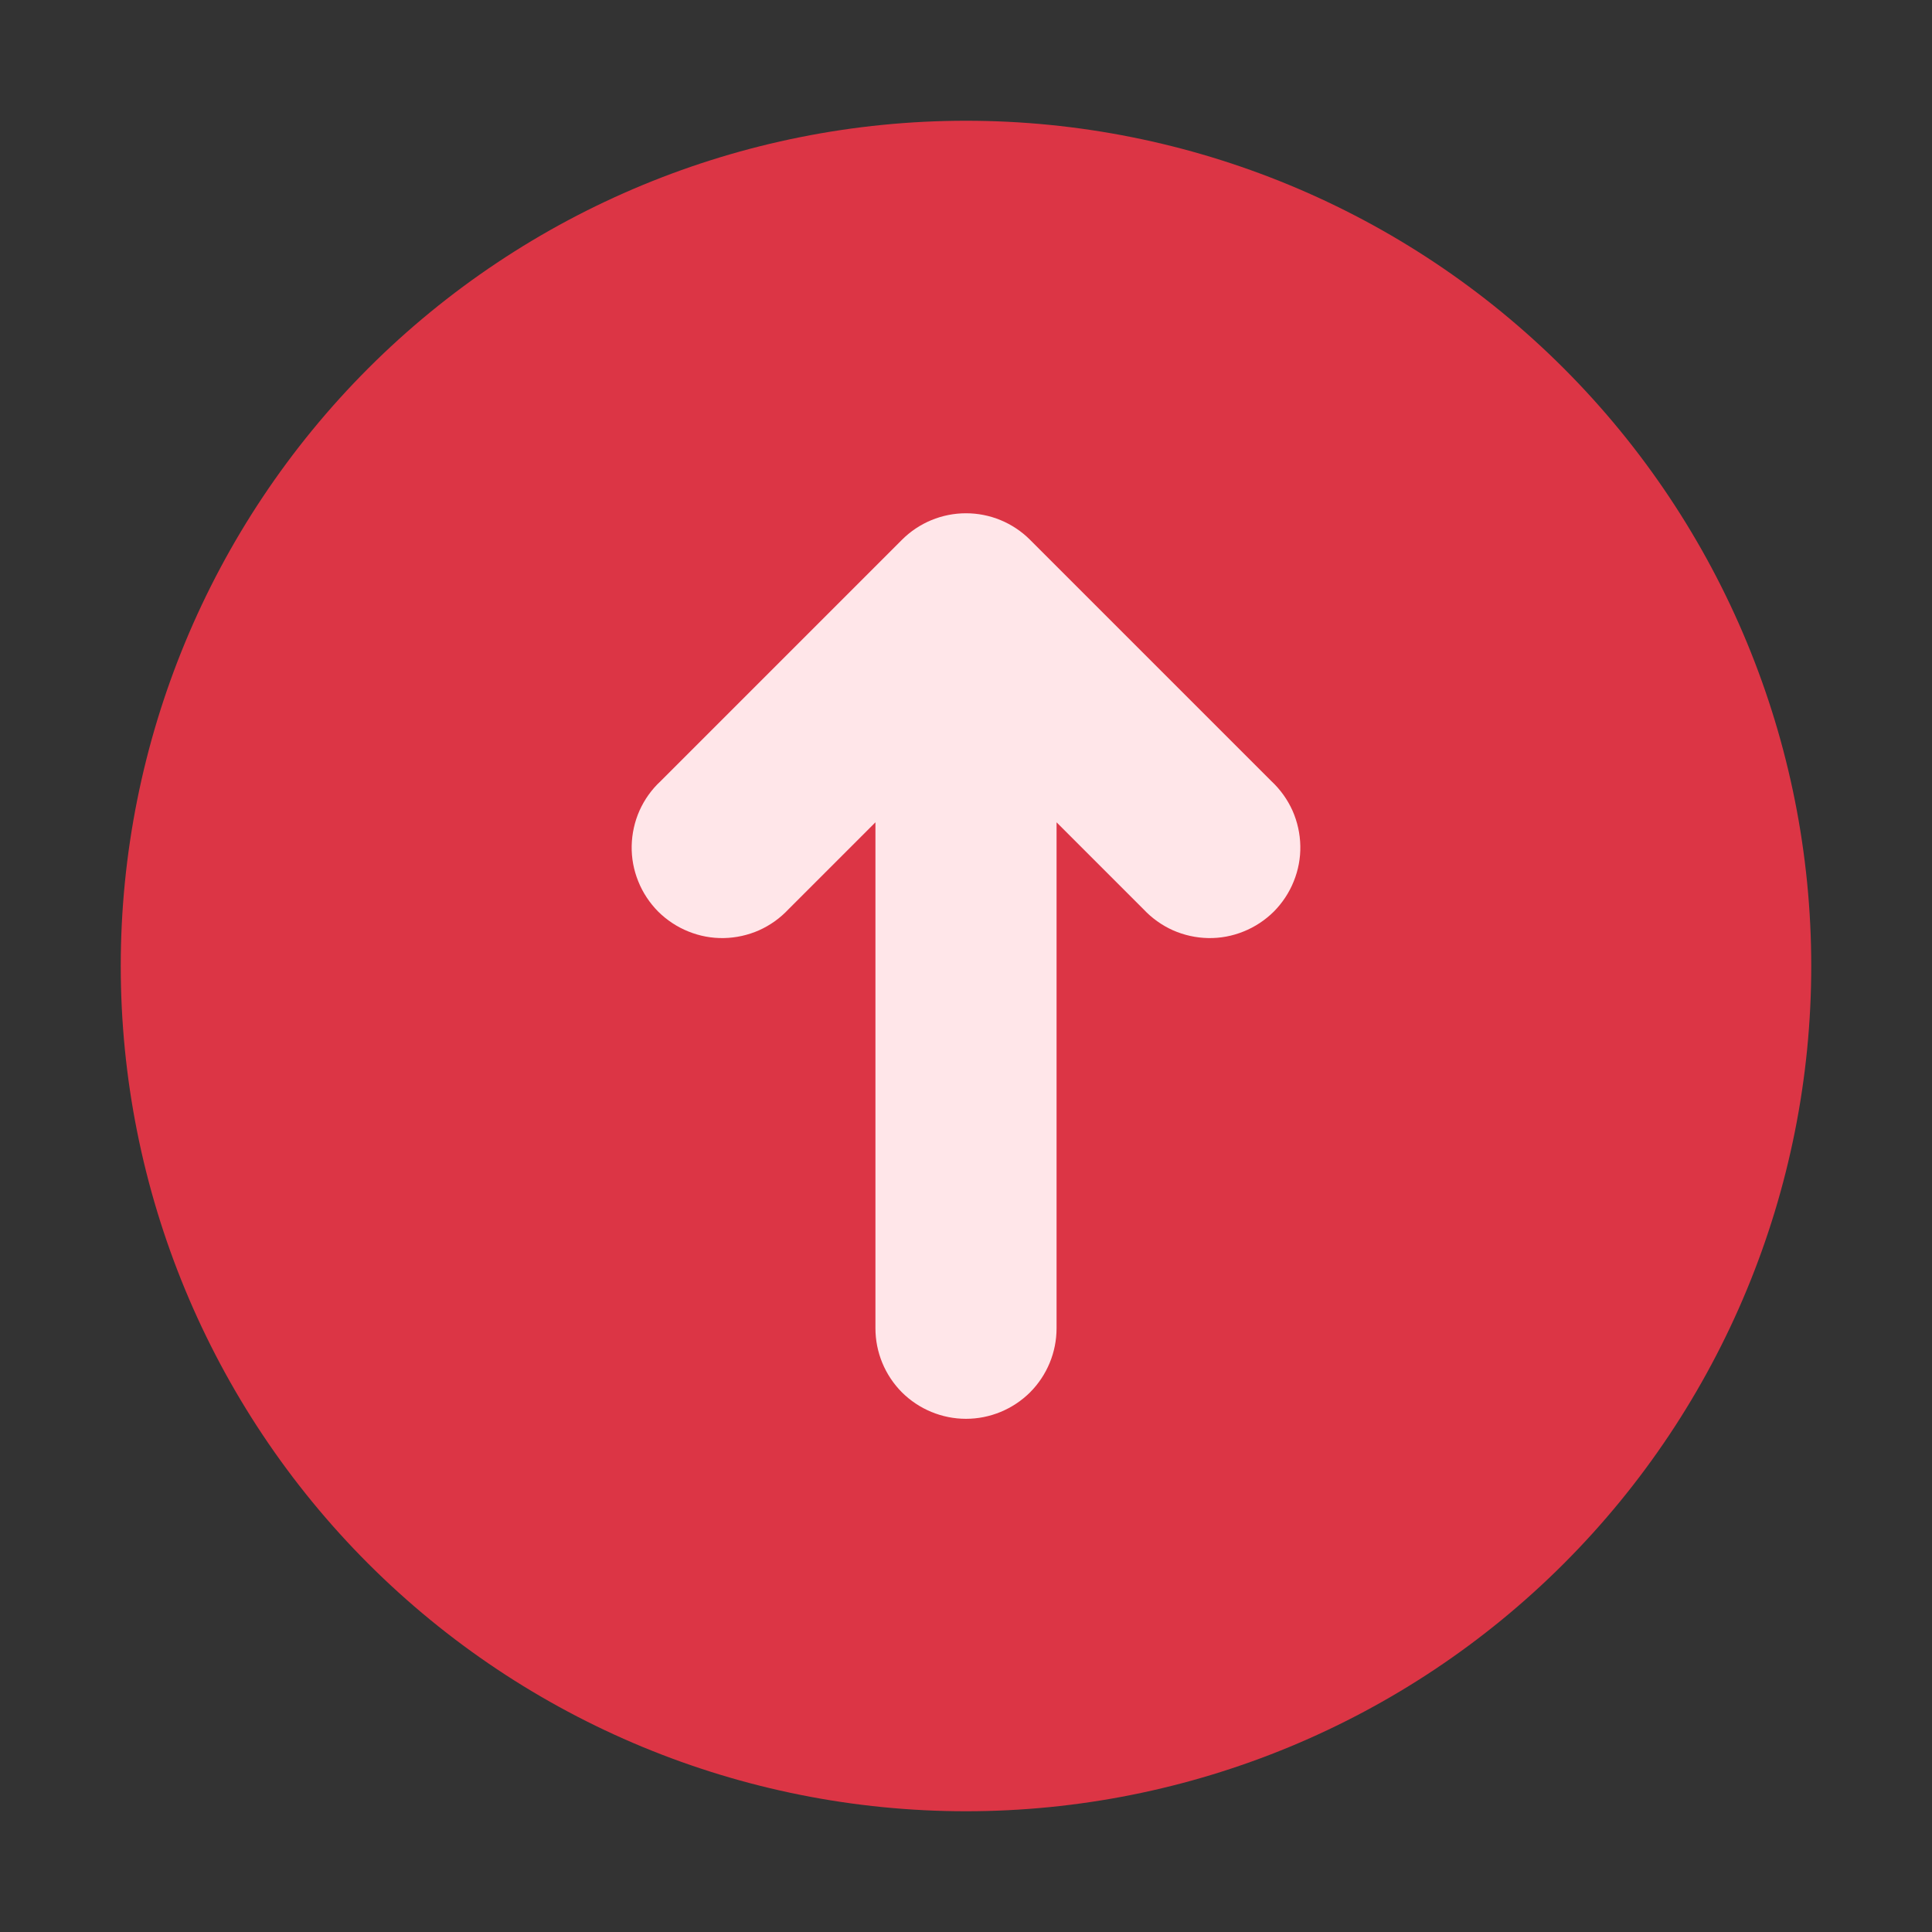 <svg width="24" height="24" viewBox="0 0 24 24" fill="none" xmlns="http://www.w3.org/2000/svg">
<rect x="0" y="0" width="24" height="24" fill="#333333" stroke="none"/>
<rect x="6" y="6" width="12" height="12" fill="#FFE6E9"/>
<path fill-rule="evenodd" clip-rule="evenodd" d="M12 22.5C14.785 22.5 17.456 21.394 19.425 19.425C21.394 17.456 22.5 14.785 22.5 12C22.5 9.215 21.394 6.545 19.425 4.575C17.456 2.606 14.785 1.5 12 1.5C9.215 1.5 6.545 2.606 4.575 4.575C2.606 6.545 1.5 9.215 1.5 12C1.5 14.785 2.606 17.456 4.575 19.425C6.545 21.394 9.215 22.5 12 22.5ZM10.875 16.5C10.875 16.798 10.993 17.084 11.204 17.296C11.415 17.506 11.702 17.625 12 17.625C12.298 17.625 12.585 17.506 12.796 17.296C13.007 17.084 13.125 16.798 13.125 16.5V10.215L14.205 11.295C14.308 11.405 14.432 11.494 14.57 11.556C14.708 11.617 14.857 11.65 15.008 11.653C15.159 11.656 15.309 11.628 15.449 11.571C15.589 11.515 15.717 11.43 15.824 11.324C15.93 11.217 16.015 11.089 16.071 10.949C16.128 10.809 16.156 10.659 16.153 10.508C16.15 10.357 16.117 10.208 16.056 10.07C15.994 9.932 15.905 9.808 15.795 9.705L12.795 6.705C12.584 6.494 12.298 6.376 12 6.376C11.702 6.376 11.416 6.494 11.205 6.705L8.205 9.705C8.094 9.808 8.006 9.932 7.944 10.07C7.883 10.208 7.85 10.357 7.847 10.508C7.844 10.659 7.872 10.809 7.929 10.949C7.985 11.089 8.07 11.217 8.176 11.324C8.283 11.43 8.411 11.515 8.551 11.571C8.691 11.628 8.841 11.656 8.992 11.653C9.143 11.65 9.292 11.617 9.43 11.556C9.568 11.494 9.692 11.405 9.795 11.295L10.875 10.215V16.5Z" fill="#DC3545"/>
</svg>
